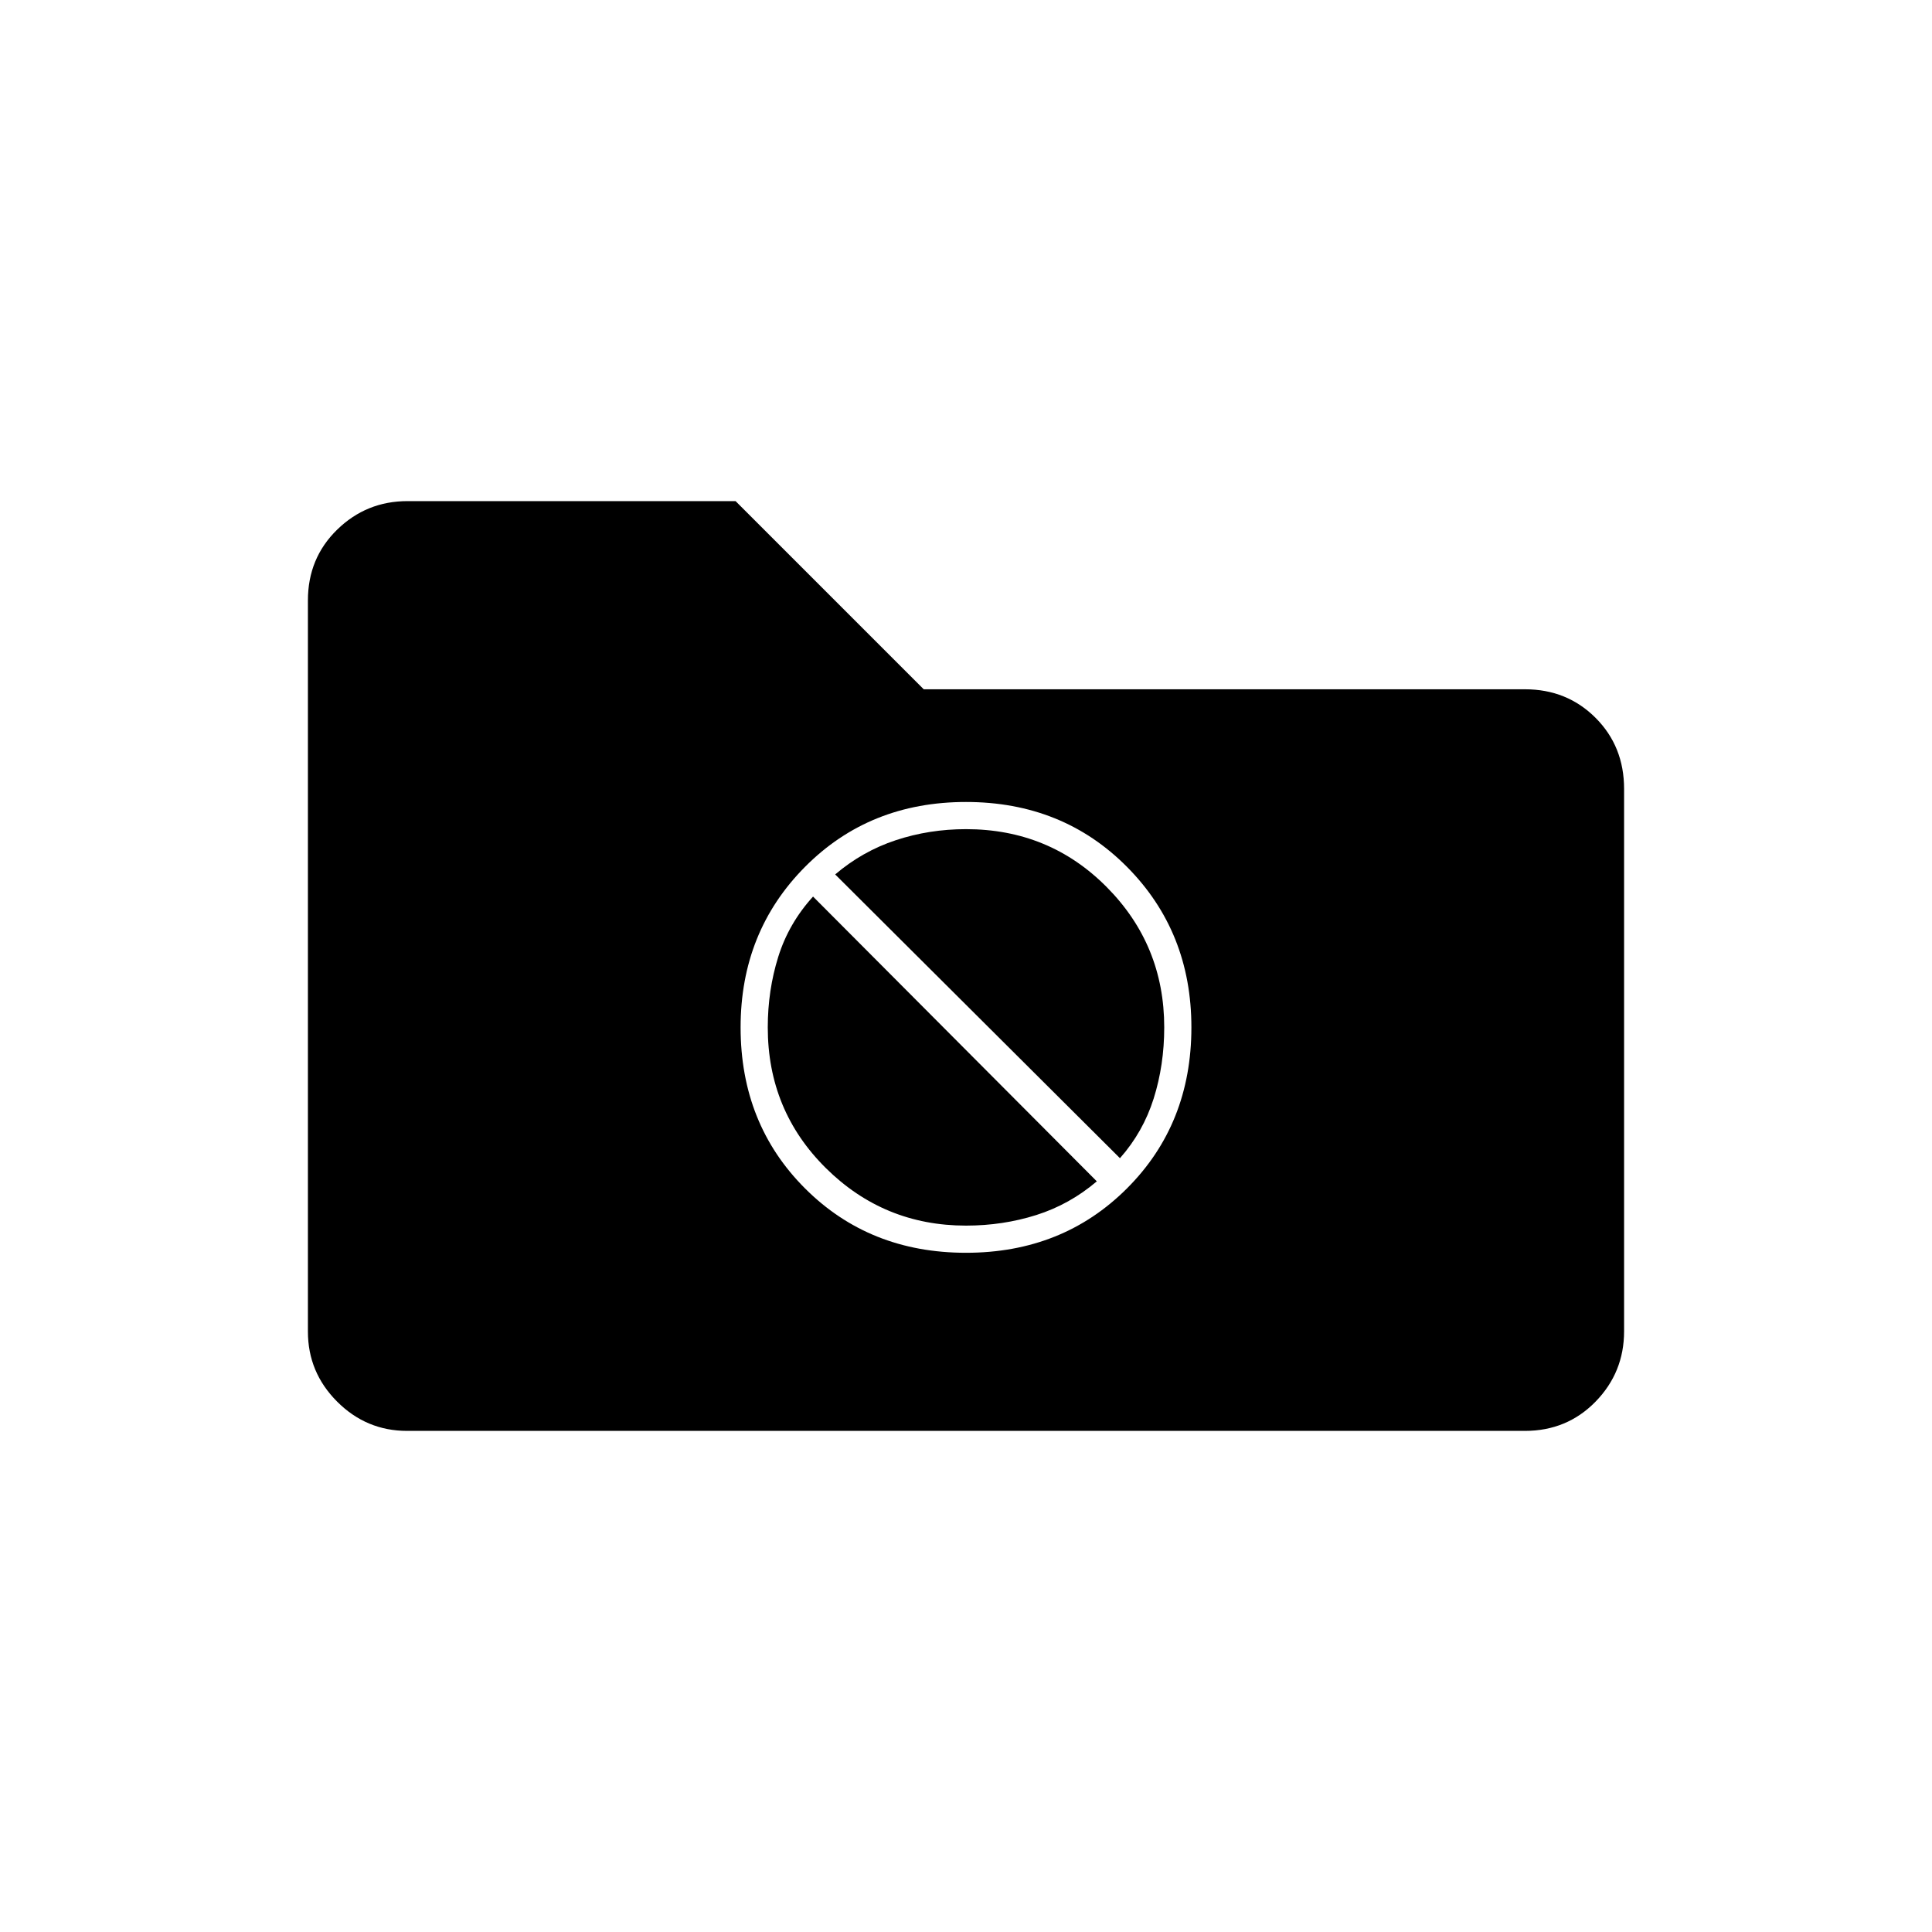 <svg xmlns="http://www.w3.org/2000/svg" height="20" viewBox="0 -960 960 960" width="20"><path d="M202.28-249q-20.22 0-34.75-14.53Q153-278.06 153-298.36v-363.28q0-21 14.53-35.18T202.5-711h163l93.5 93.5h298.72q20.92 0 35.1 14.18T807-568v269.5q0 20.44-14.18 34.97Q778.64-249 757.72-249H202.28ZM480-337.5q48 0 80-32t32-80q0-47.5-32-79.75t-80-32.25q-48 0-80 32.25t-32 79.75q0 48 32 80t80 32Zm-65-188q13.5-11.5 30.09-17 16.6-5.5 34.91-5.5 41.37 0 69.93 28.79 28.57 28.79 28.57 69.68 0 18.77-5.25 35.4T556.5-384.5L415-525.5ZM480-351q-40.77 0-69.64-28.59-28.86-28.59-28.86-69.91 0-18.4 5.21-35.06 5.21-16.66 17.29-29.94L545-373q-13.5 11.5-30.09 16.75Q498.31-351 480-351Z"/></svg>
